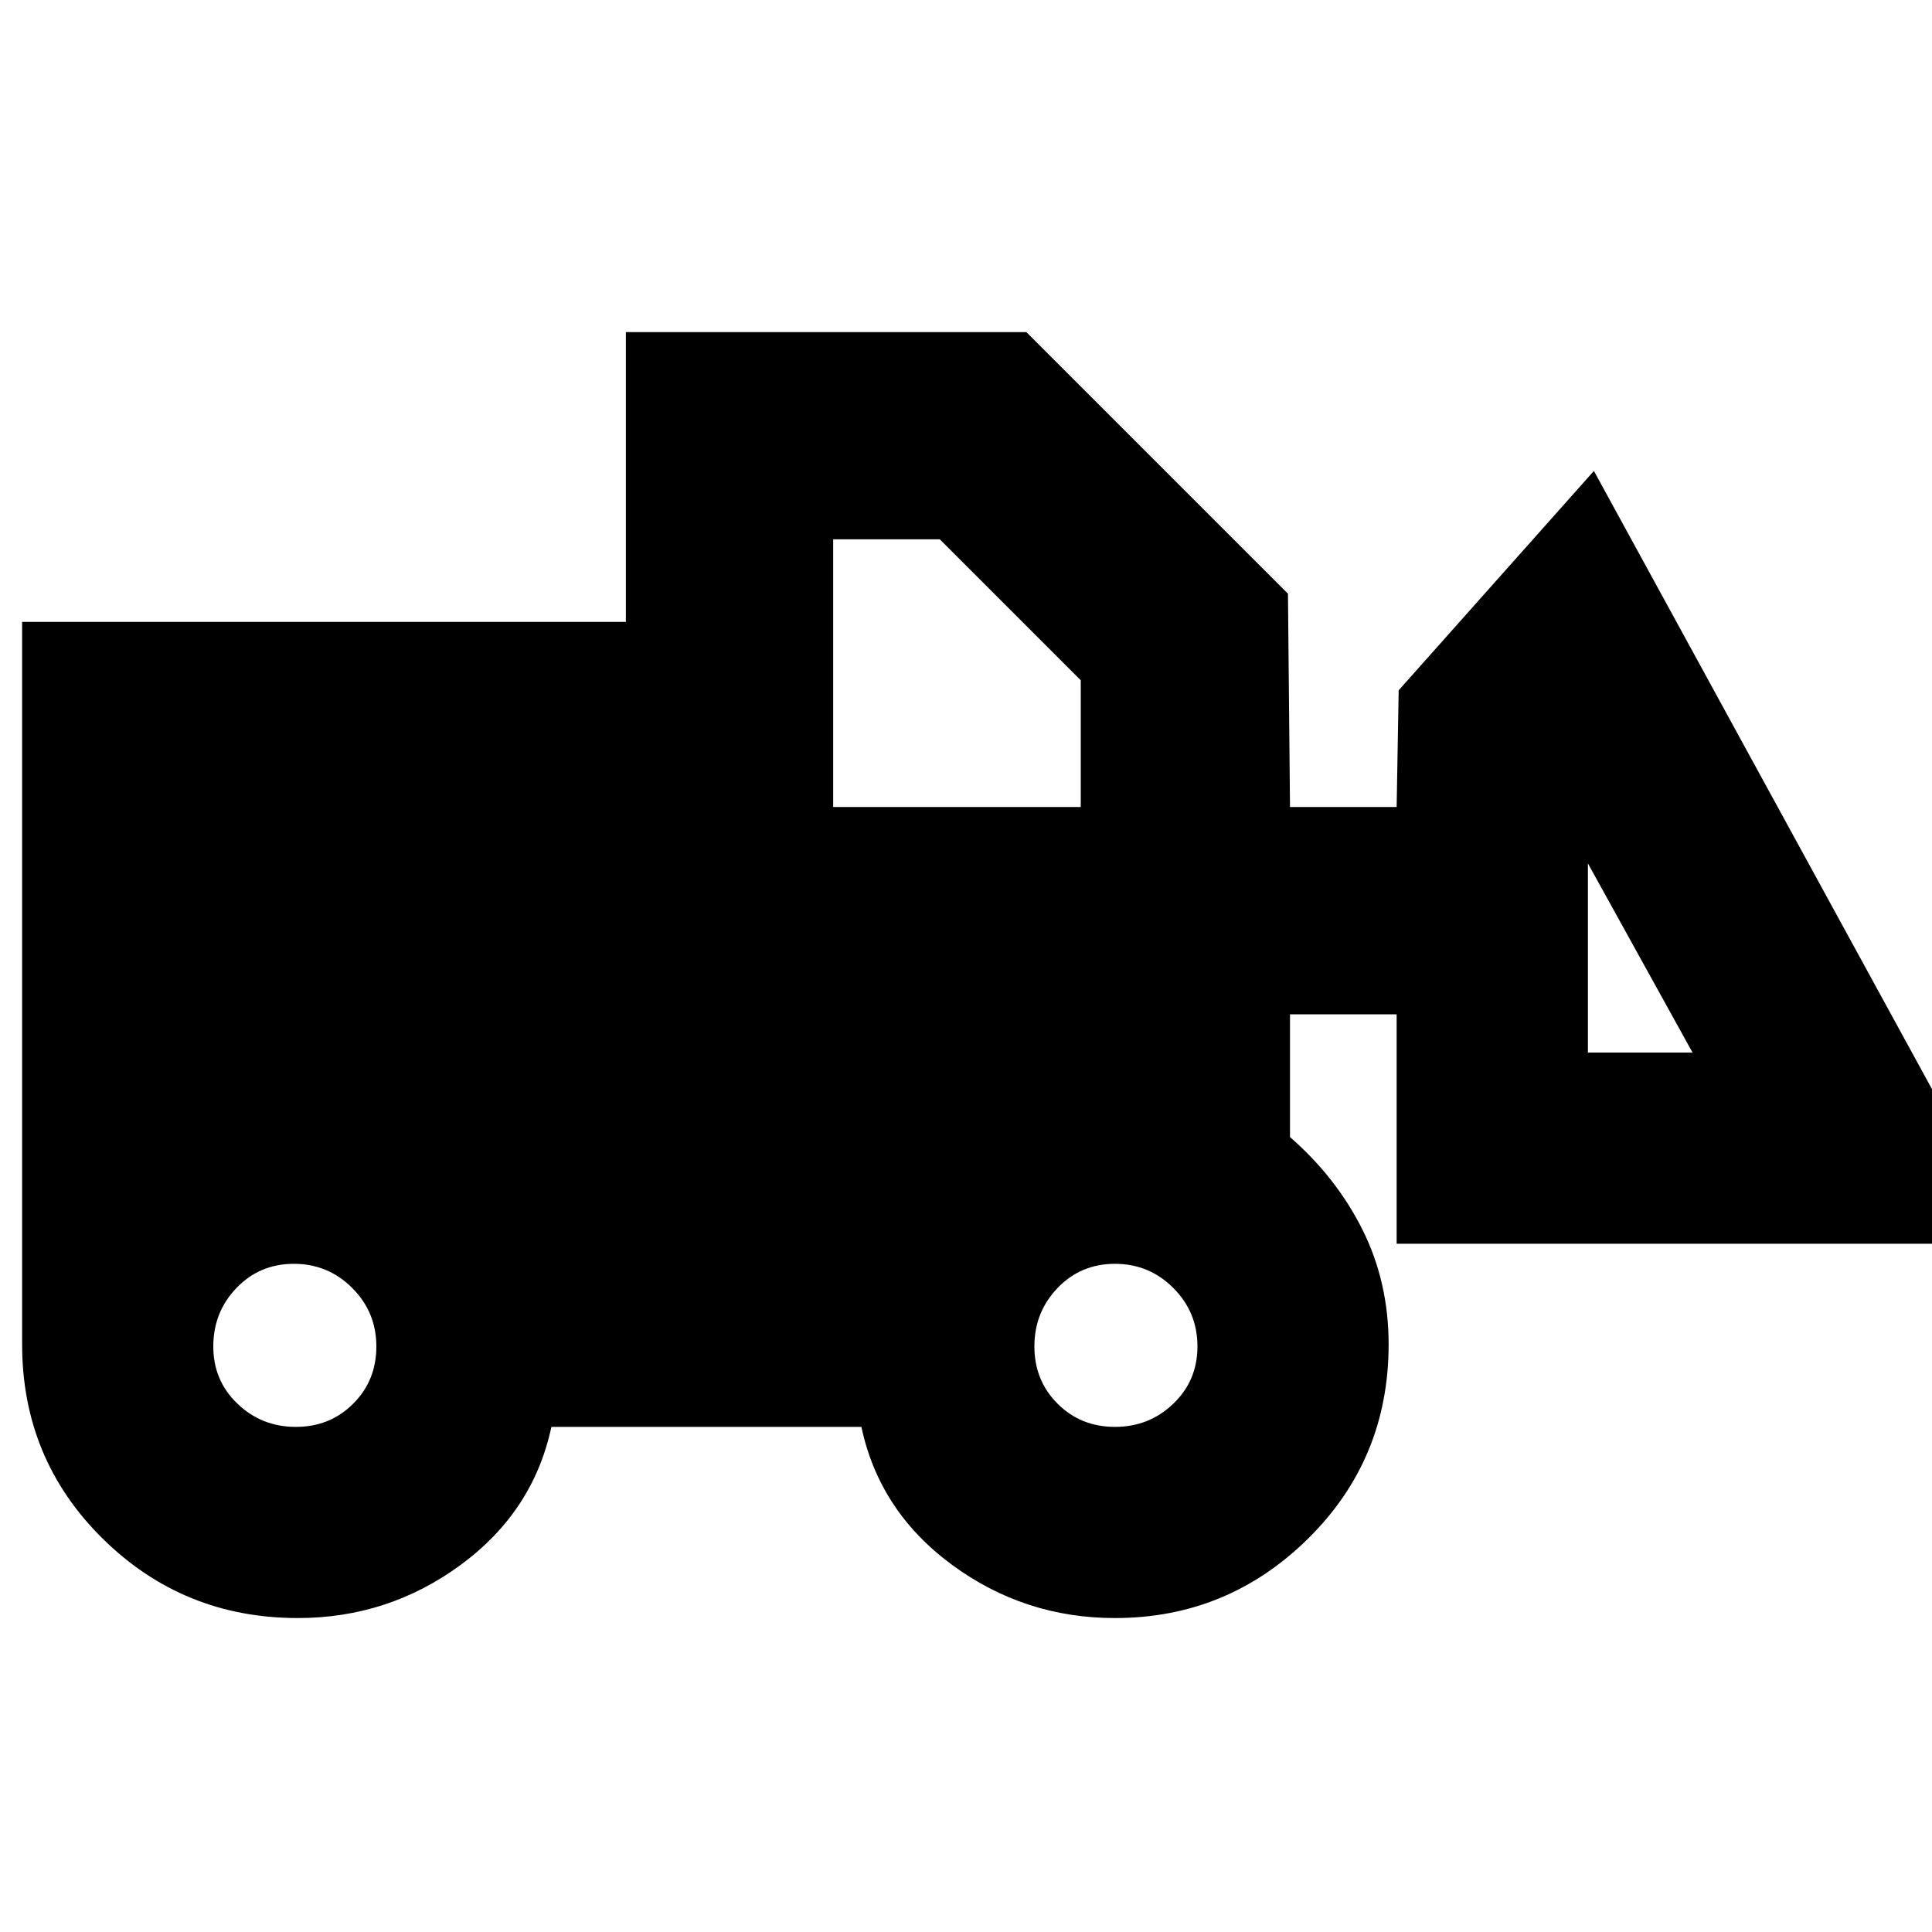 <svg xmlns="http://www.w3.org/2000/svg" height="20" width="20"><path d="M3.083 16.75q-1.187 0-2.021-.823-.833-.823-.833-2.01V6.438h6.25v-3h4.146l2.708 2.708.021 2.208h1.104l.021-1.208L16.5 4.875l4.375 8h-6.417V10.5h-1.104v1.271q.479.417.75.958.271.542.271 1.188 0 1.187-.833 2.01-.834.823-2 .823-.938 0-1.688-.552t-.937-1.427H5.708q-.187.875-.937 1.427t-1.688.552Zm-.021-1.979q.355 0 .594-.24.24-.239.24-.593 0-.355-.25-.605t-.604-.25q-.354 0-.594.25t-.24.605q0 .354.25.593.25.24.604.24Zm8.48 0q.354 0 .604-.24.25-.239.25-.593 0-.355-.25-.605t-.604-.25q-.354 0-.594.25t-.24.605q0 .354.24.593.24.24.594.24Zm5.979-3.875-1.083-1.958v1.958ZM8.625 8.354h2.563V7.042L9.729 5.583H8.625Z"/></svg>